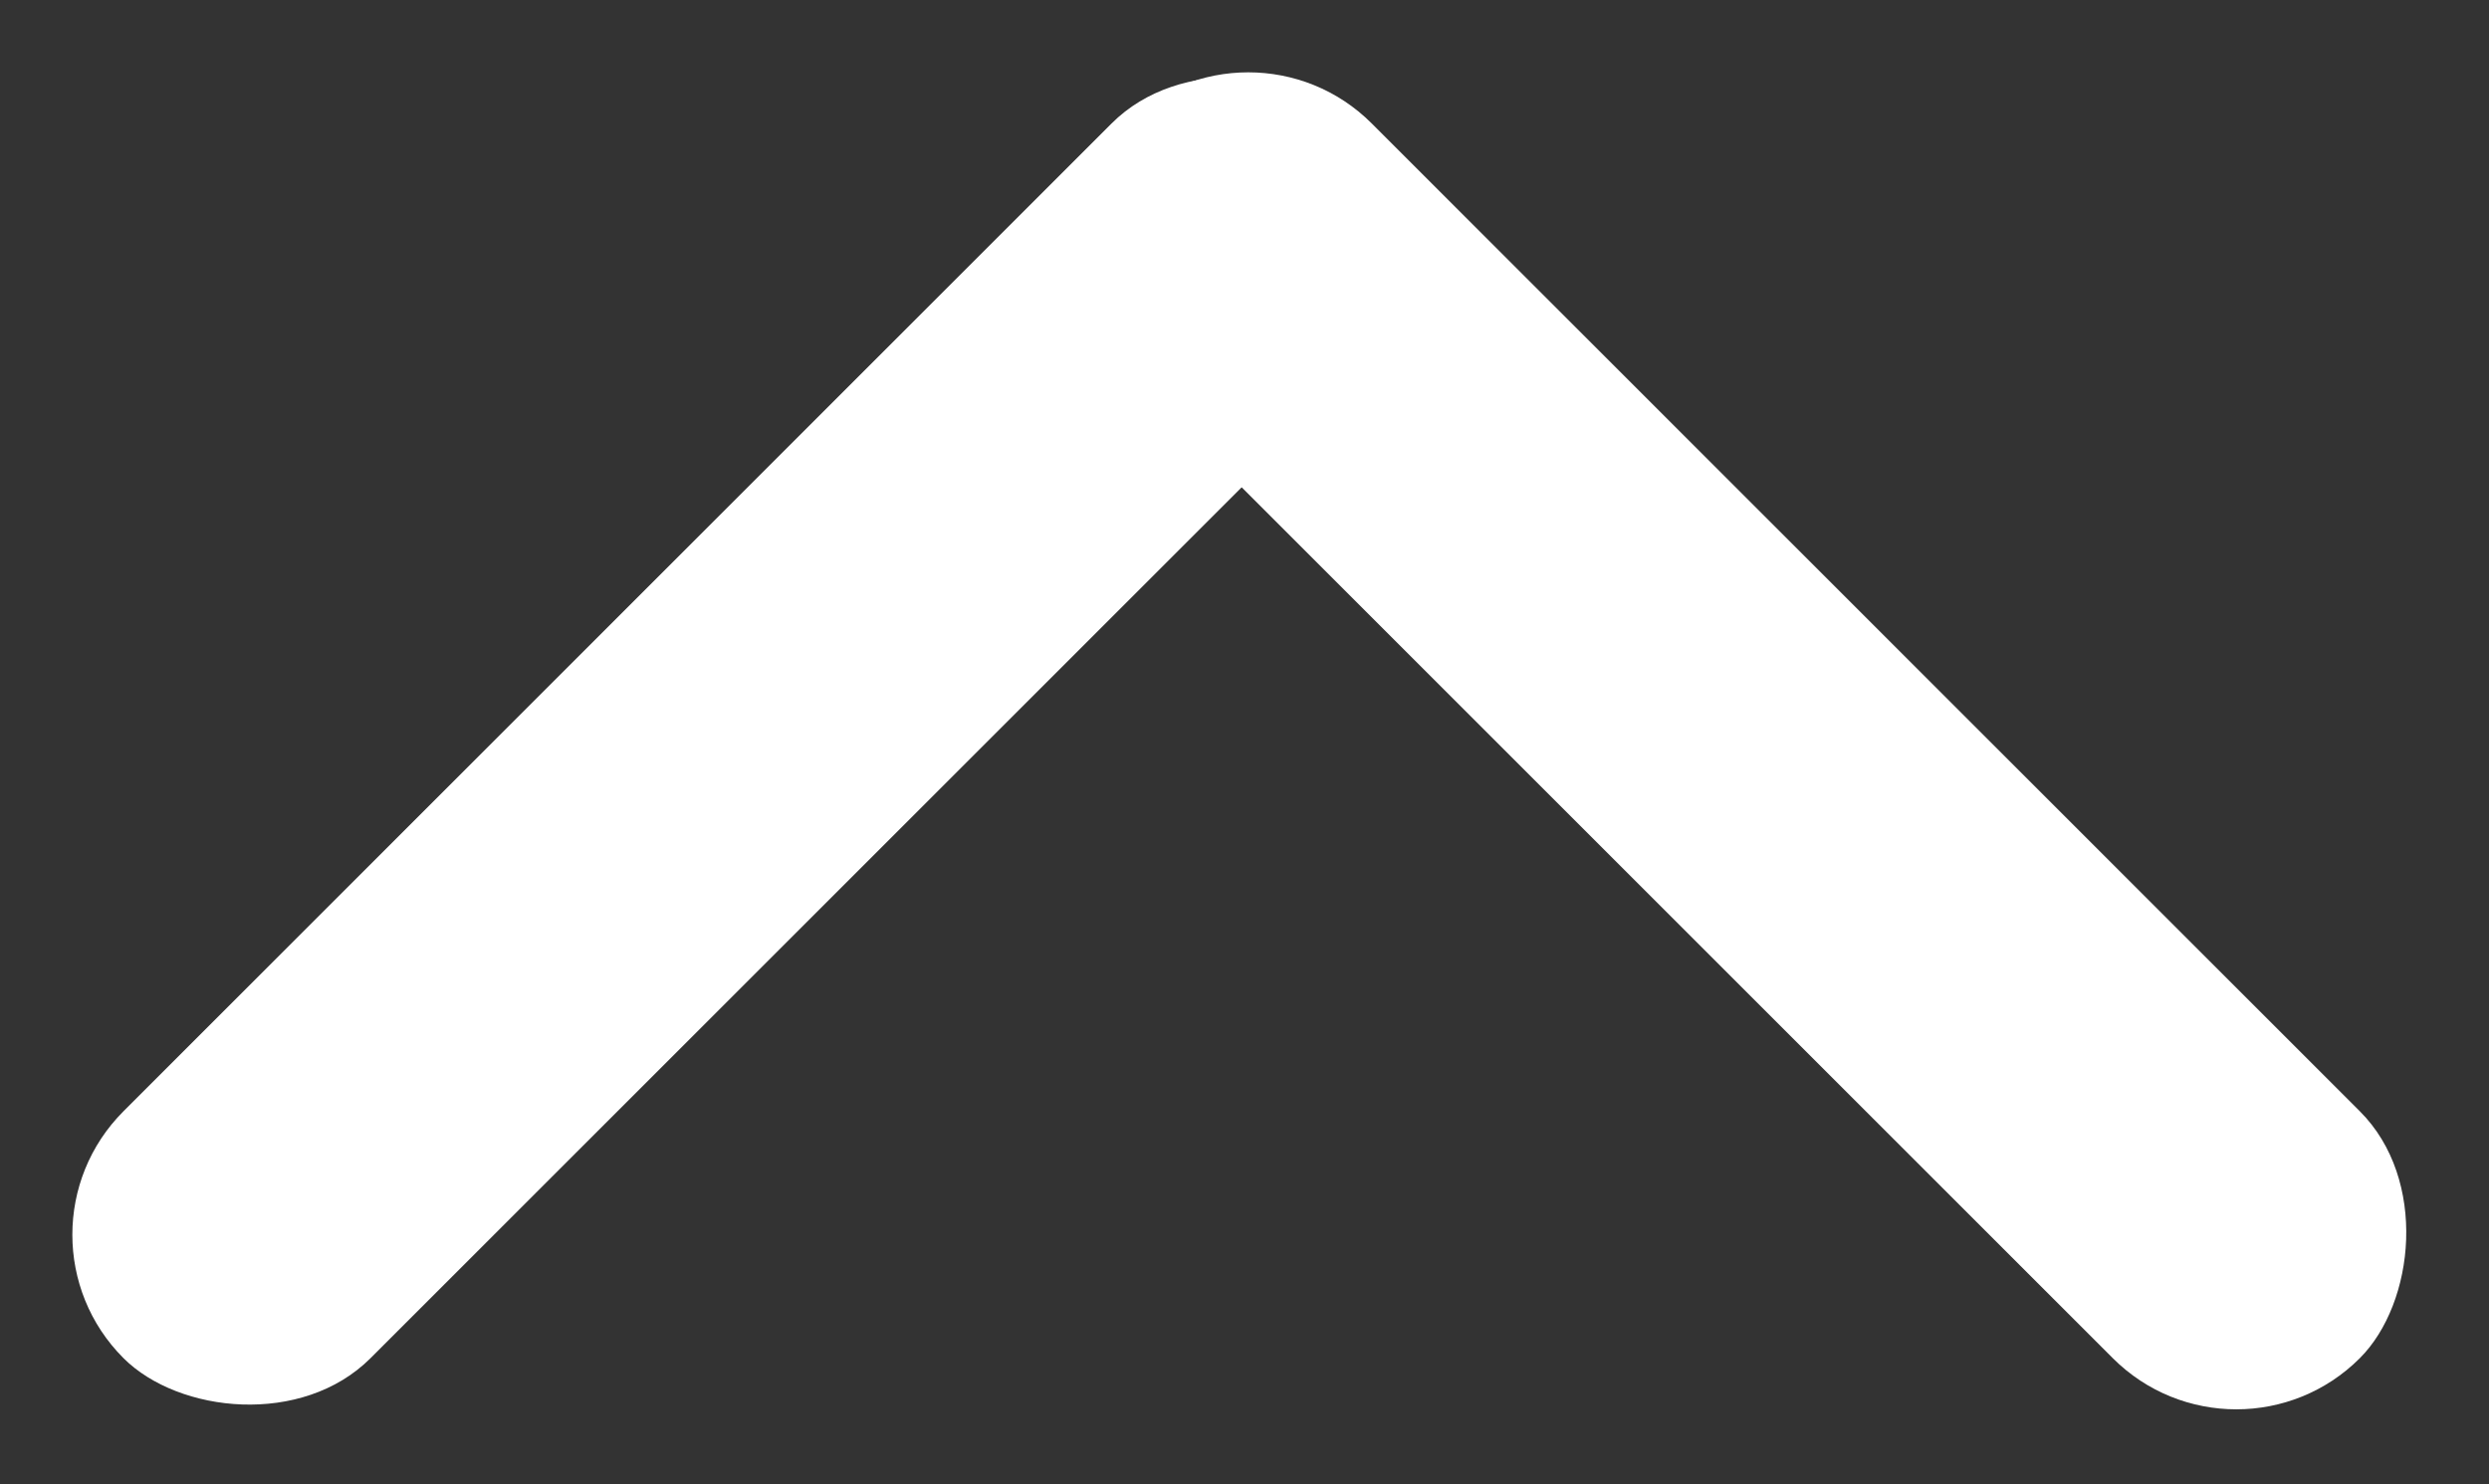 <svg width="57" height="34" viewBox="0 0 57 34" fill="none" xmlns="http://www.w3.org/2000/svg">
<rect x="0" y="0" width="57" height="34" fill="#333333" stroke="none"/>
<rect y="28.284" width="40" height="8" rx="4" transform="rotate(-45 0 28.284)" fill="white"/>
<rect x="28.586" width="40" height="8" rx="4" transform="rotate(45 28.586 0)" fill="white"/>
</svg>

